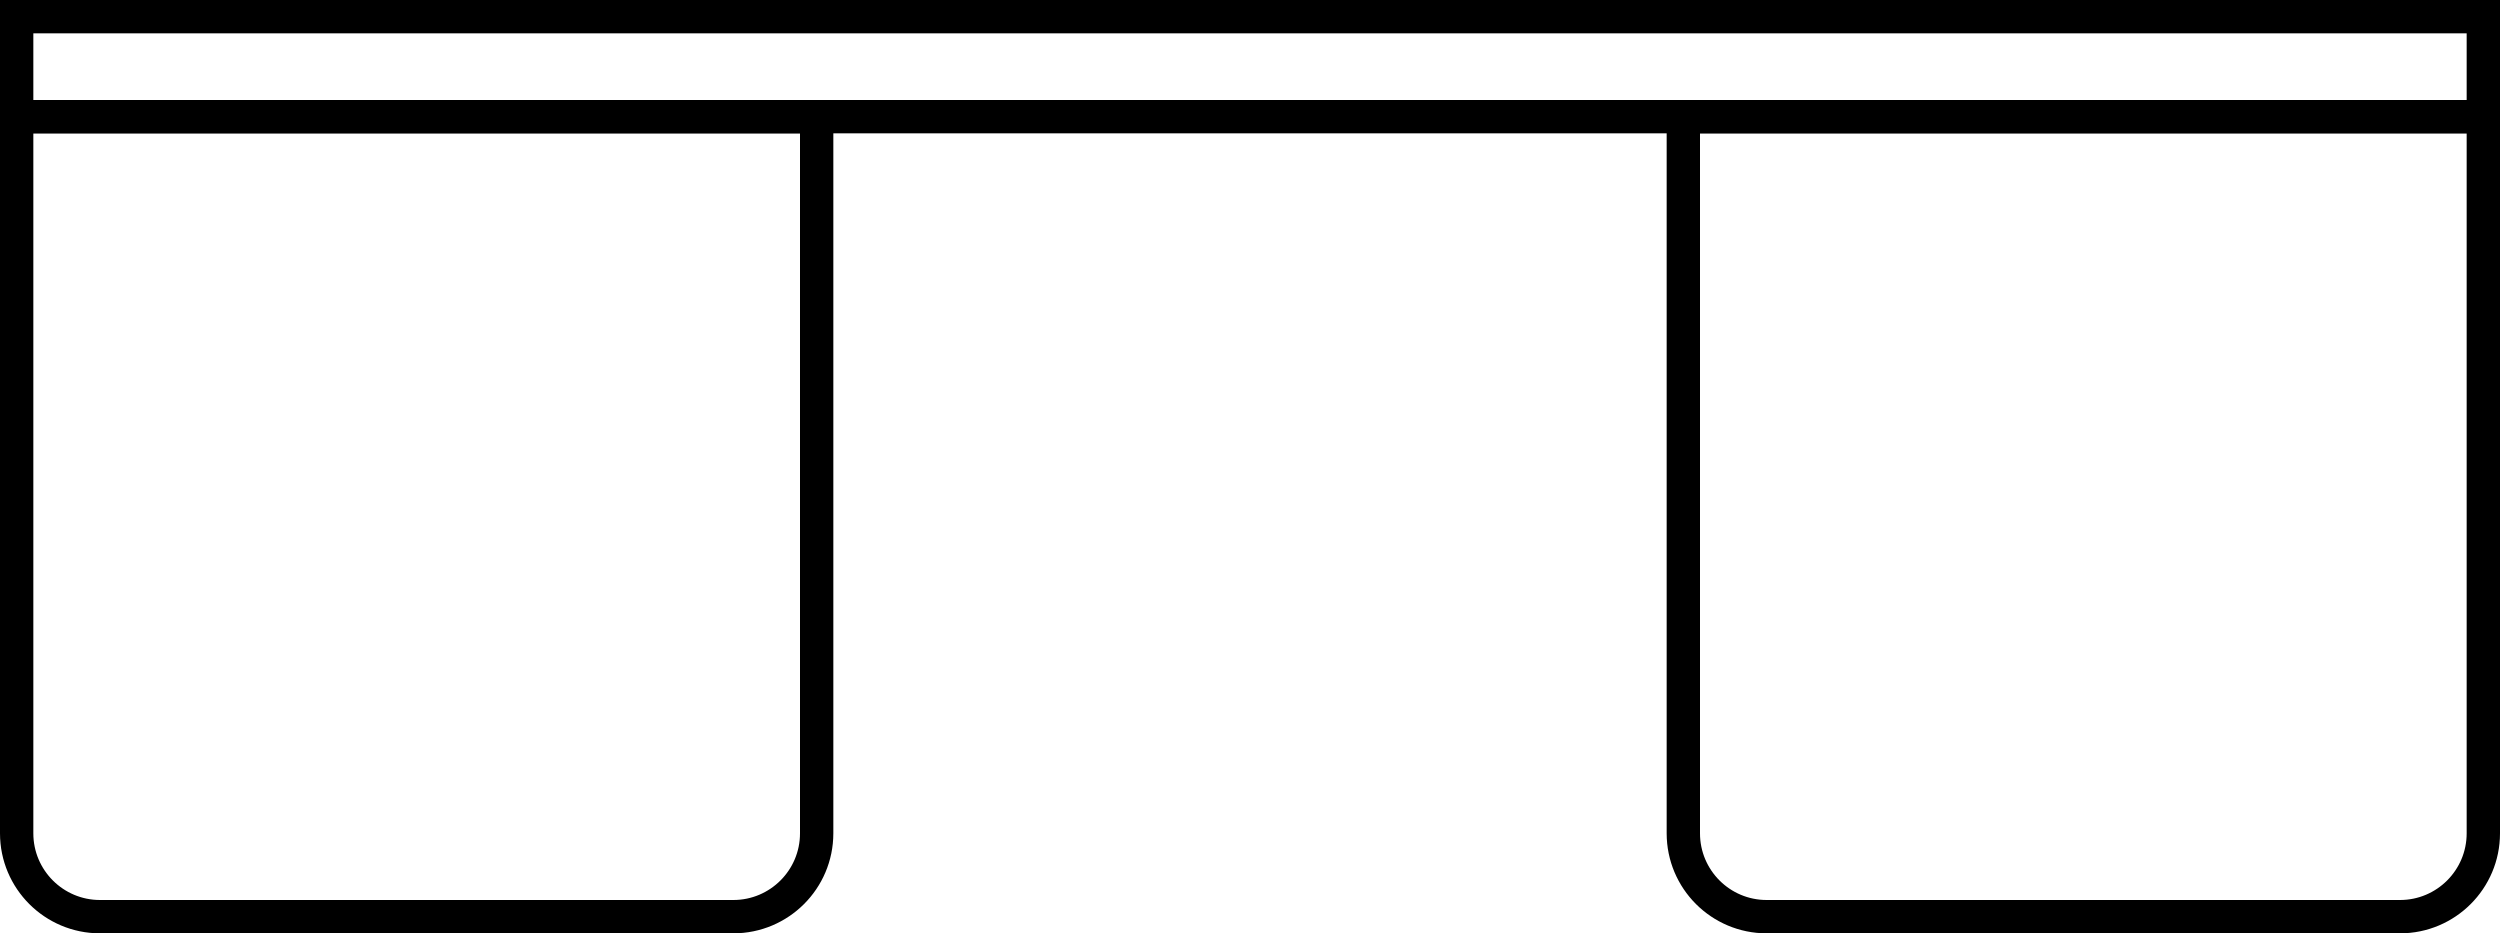 <svg width="150" height="56" viewBox="0 0 150 56" fill="none" xmlns="http://www.w3.org/2000/svg">
<path d="M101 7H149V50C149 52.761 146.761 55 144 55H106C103.239 55 101 52.761 101 50V7Z" stroke="black" stroke-width="2"/>
<path d="M1 7H49V50C49 52.761 46.761 55 44 55H6C3.239 55 1 52.761 1 50V7Z" stroke="black" stroke-width="2"/>
<path d="M1 1H149V7H1V1Z" stroke="black" stroke-width="2"/>
</svg>
